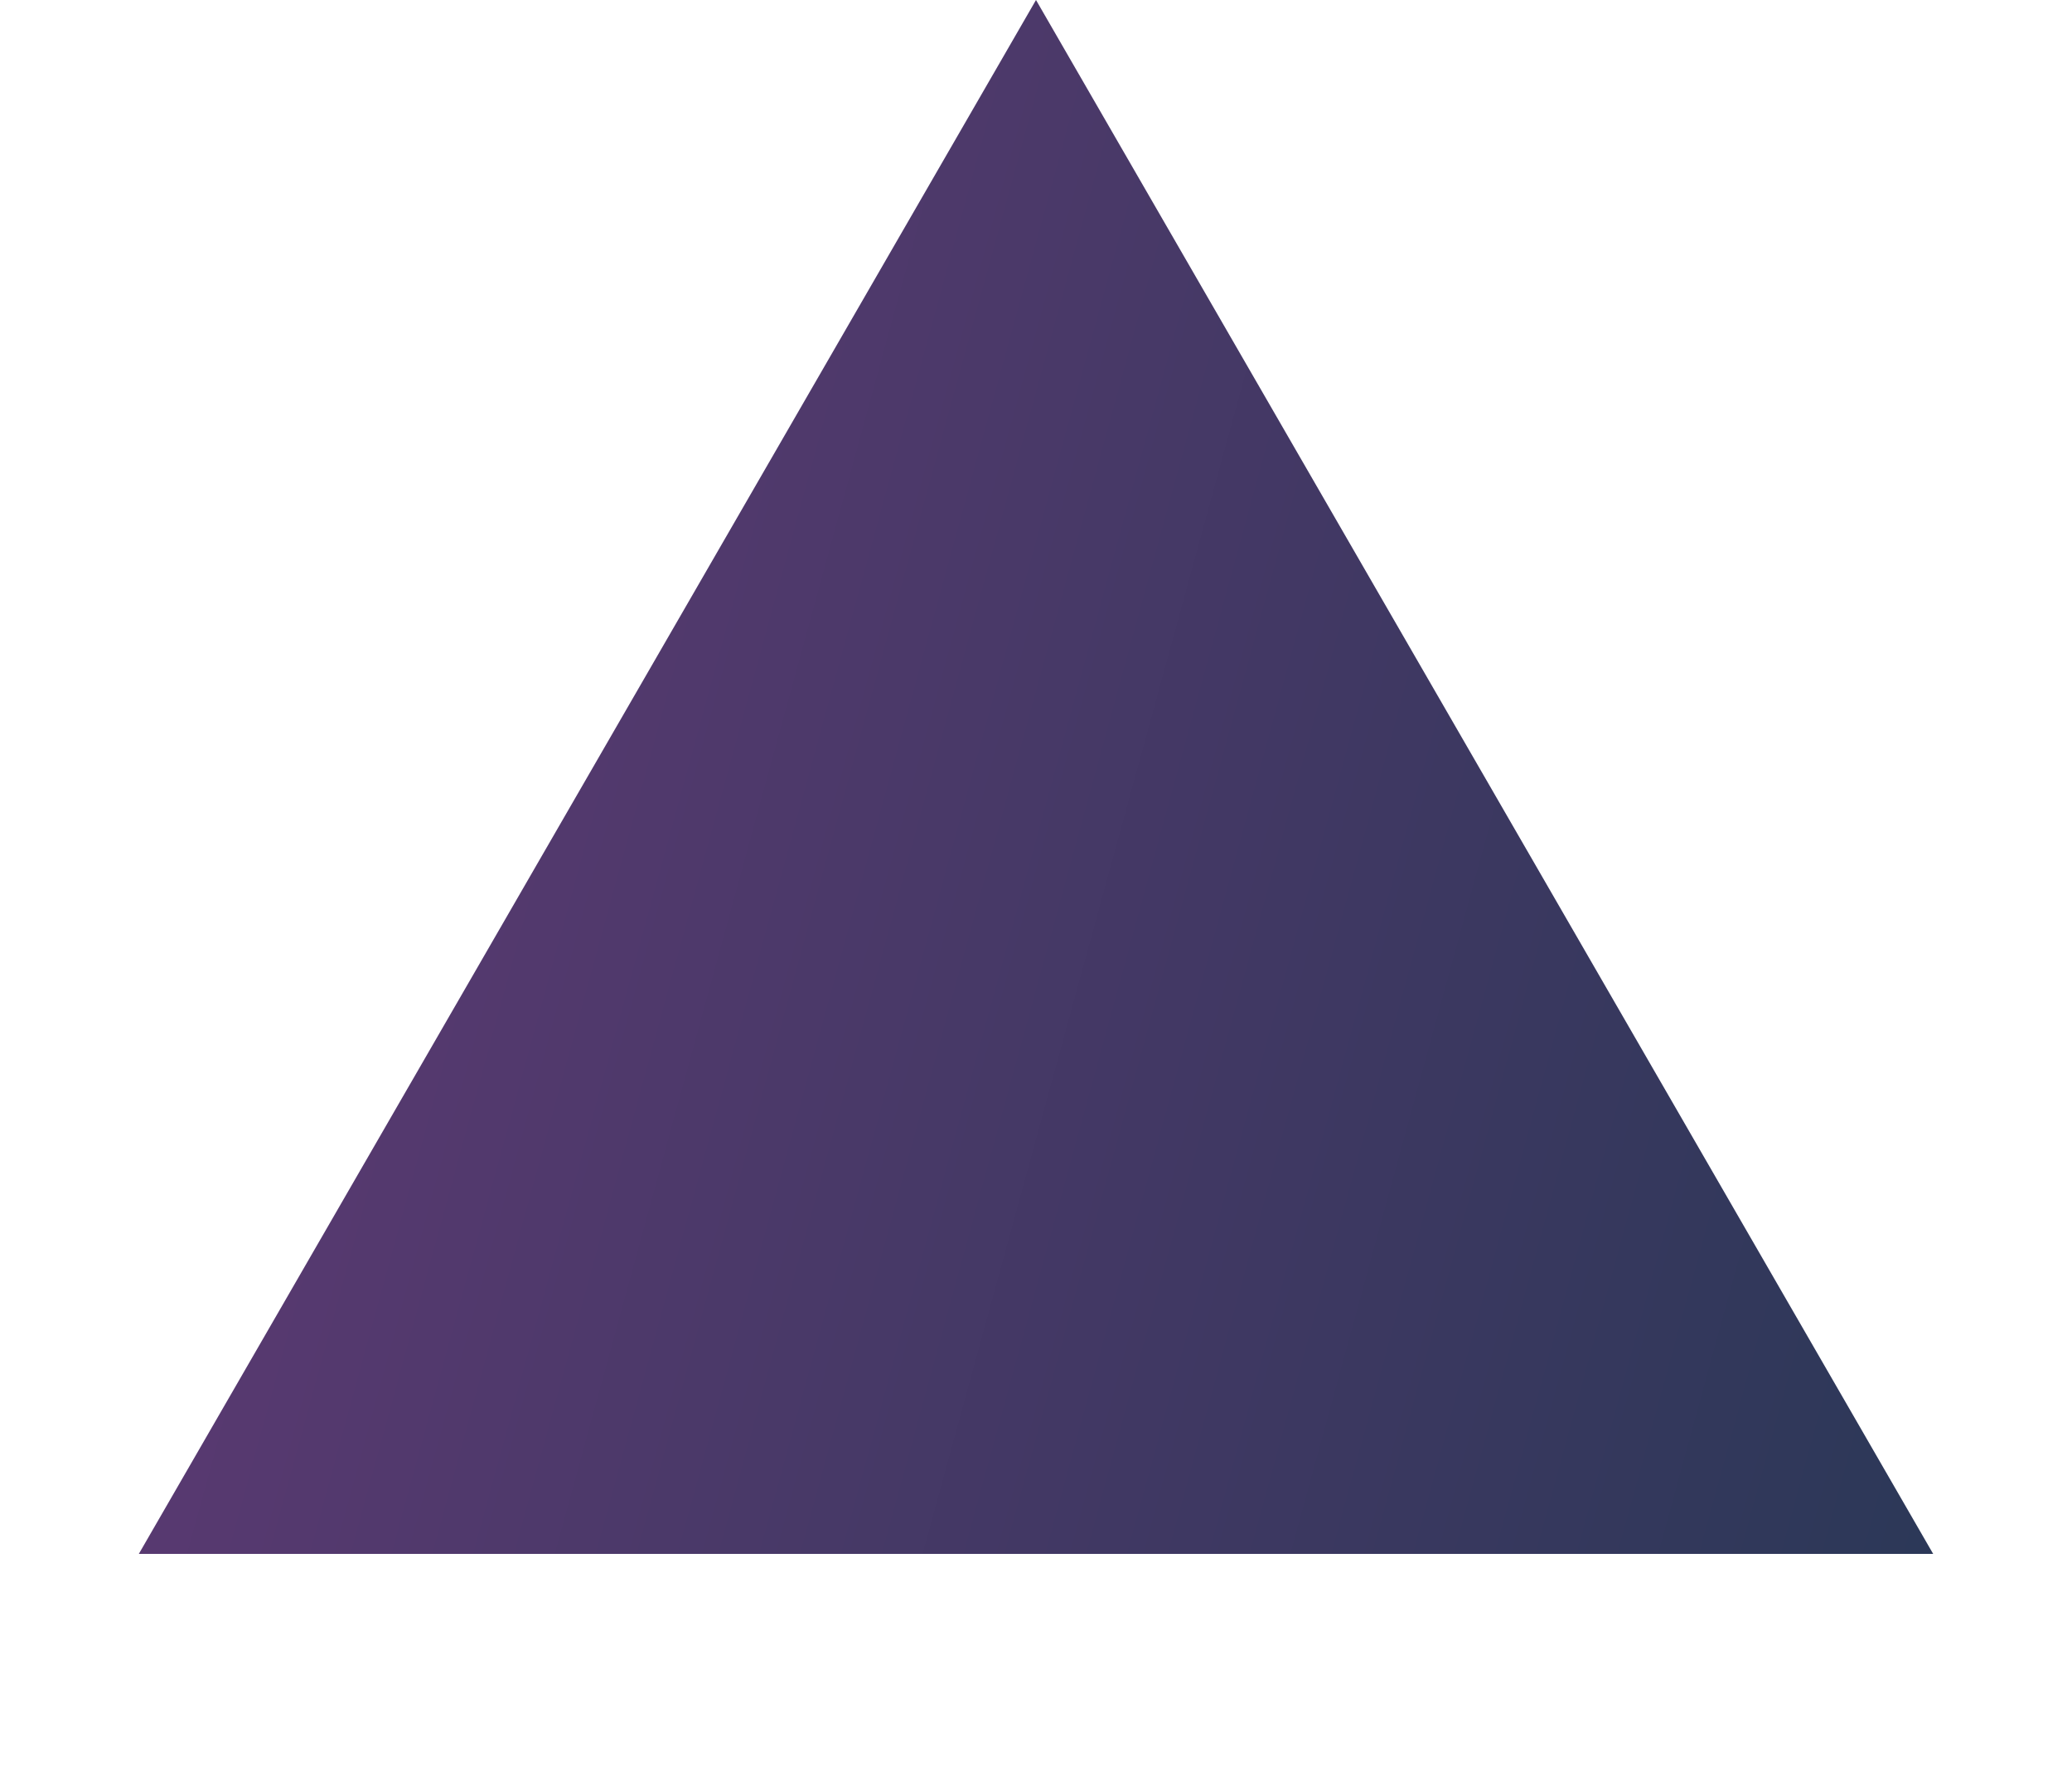 <svg width="7" height="6" viewBox="0 0 7 6" fill="none" xmlns="http://www.w3.org/2000/svg">
<path d="M3.5 0L6.531 5.25H0.469L3.5 0Z" fill="url(#paint0_linear_1_104)"/>
<defs>
<linearGradient id="paint0_linear_1_104" x1="0.127" y1="0.241" x2="8.241" y2="2.46" gradientUnits="userSpaceOnUse">
<stop stop-color="#643977"/>
<stop offset="1" stop-color="#253854"/>
</linearGradient>
</defs>
</svg>
